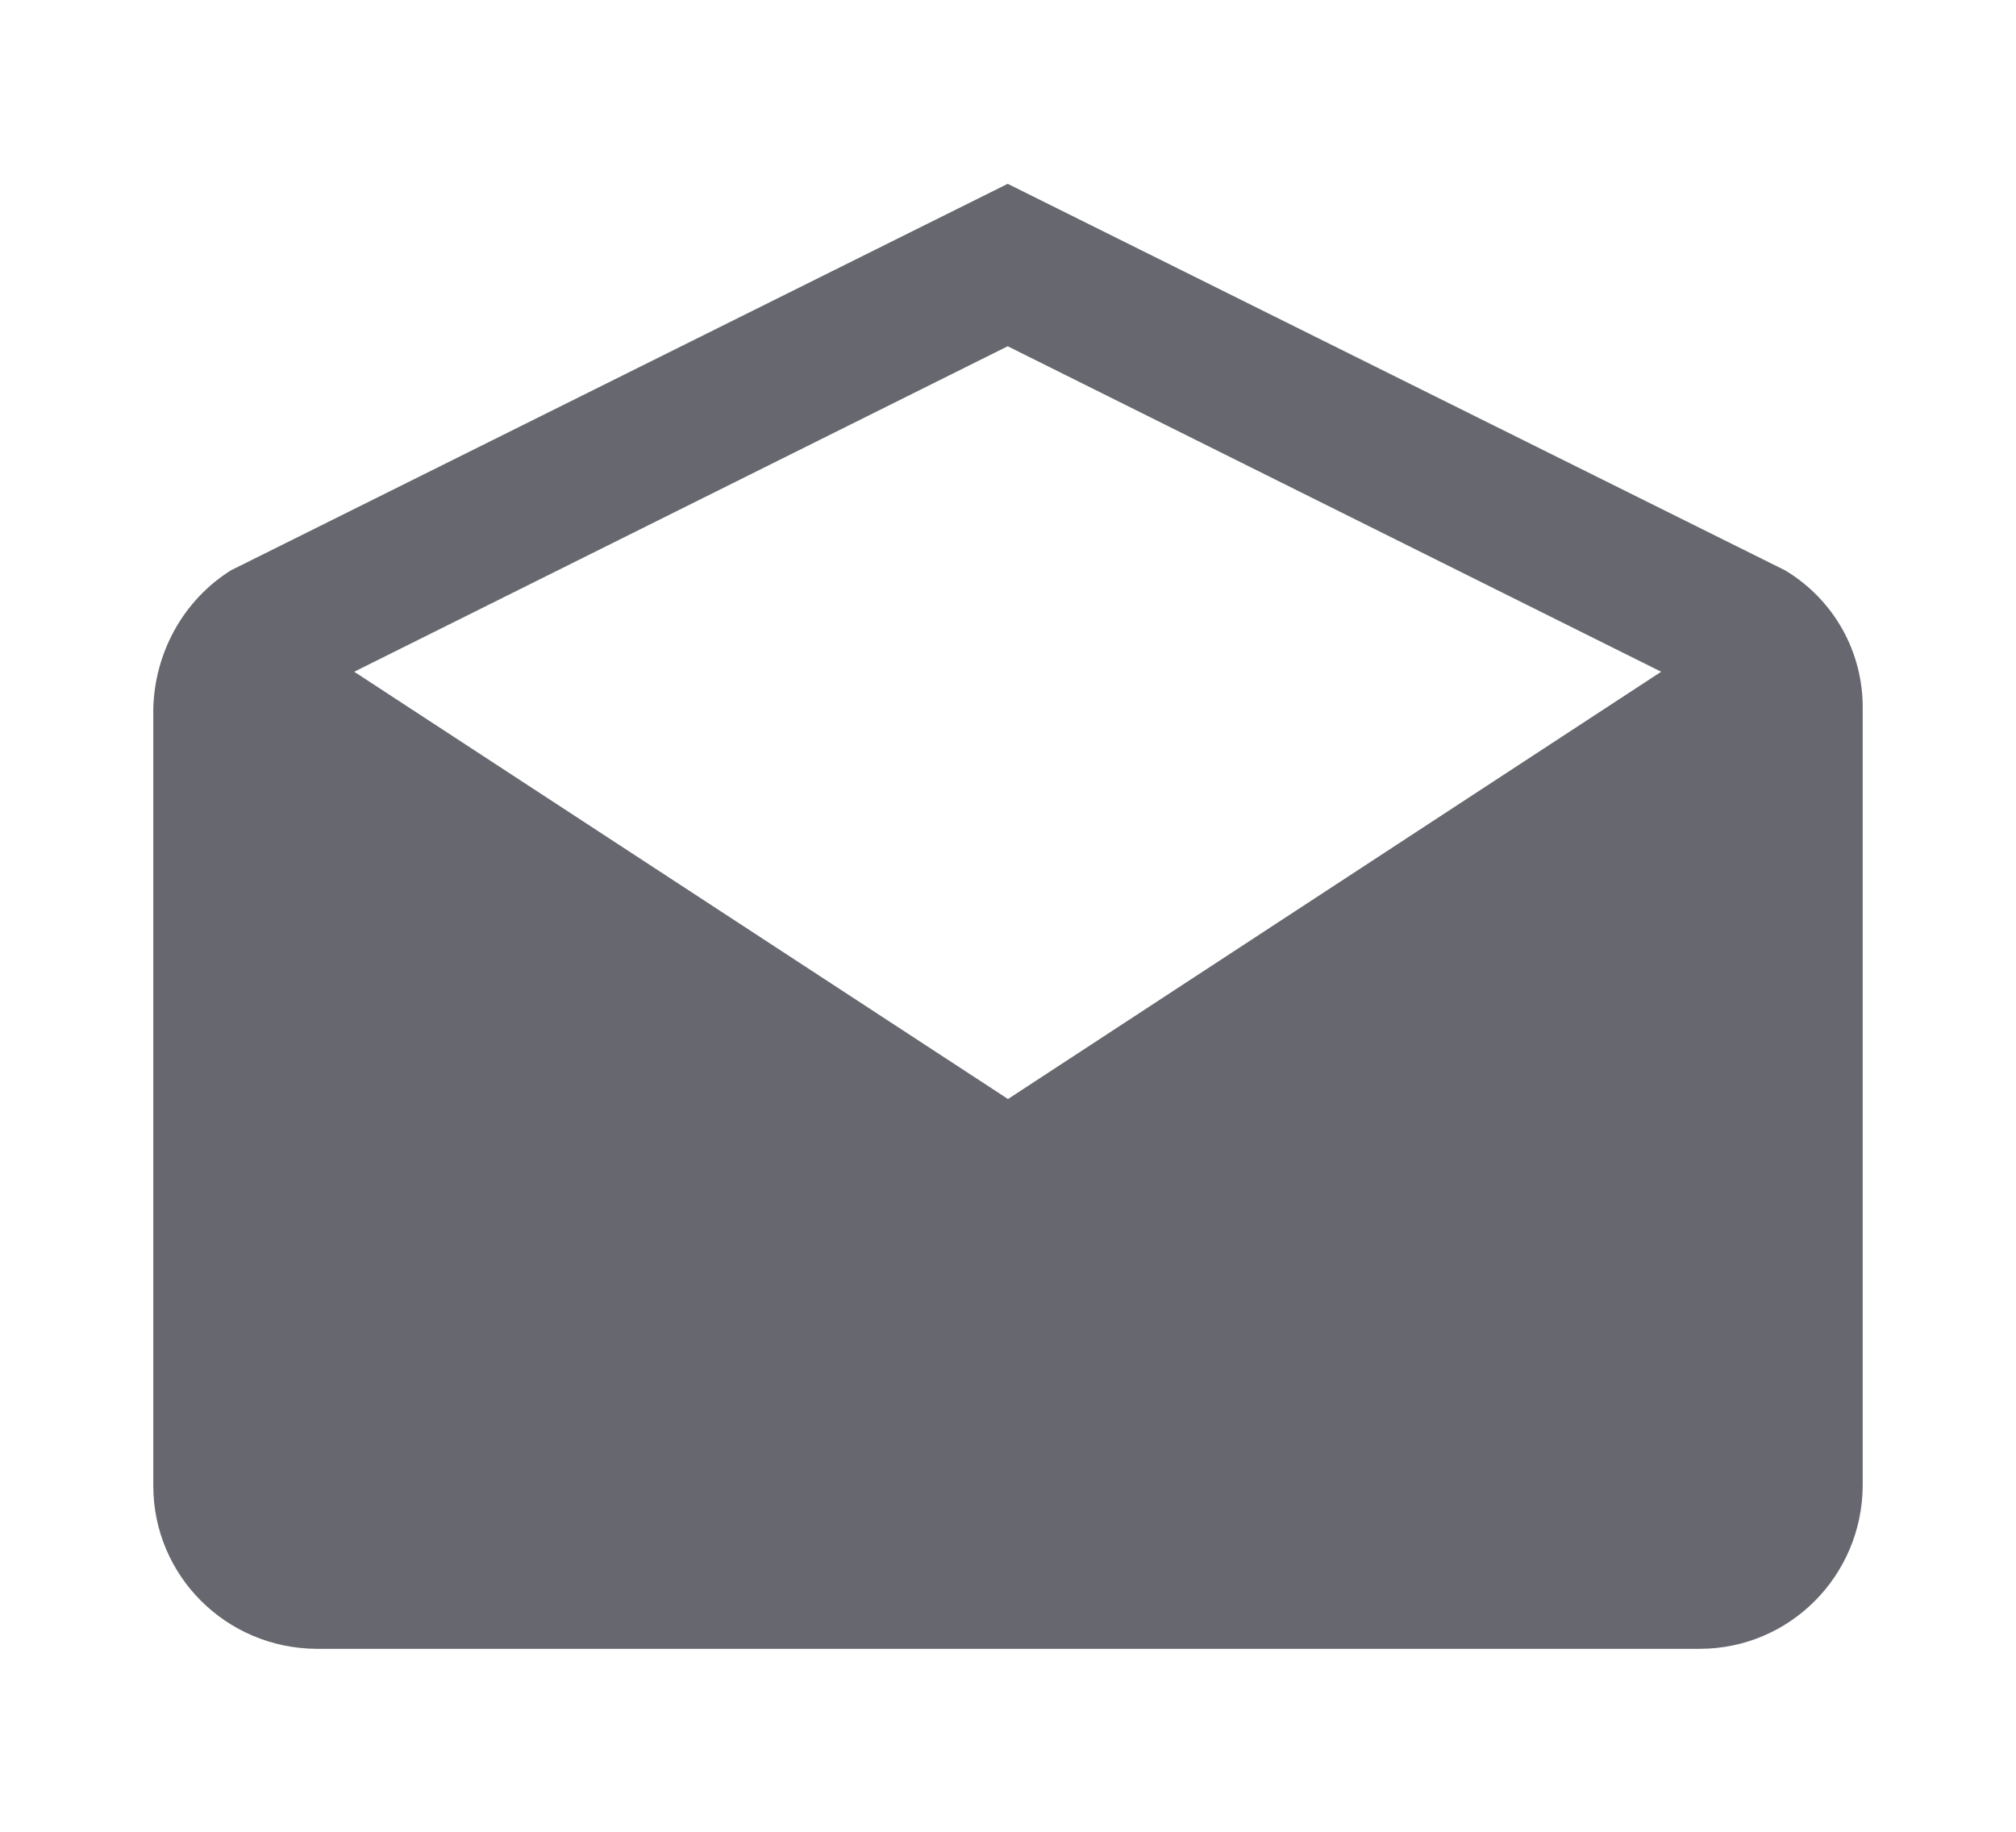 <?xml version="1.0" encoding="UTF-8"?><svg id="a" xmlns="http://www.w3.org/2000/svg" viewBox="0 0 33.01 30"><defs><style>.c{fill:#67686f;}</style></defs><path id="b" class="c" d="M30.5,11.61c.01-.93-.47-1.79-1.27-2.27L16.5,3.01,3.78,9.34c-.78,.49-1.25,1.35-1.27,2.27v12.72c0,1.47,1.19,2.66,2.67,2.67H27.83c1.47,0,2.66-1.19,2.67-2.67V11.61Zm-13.99,6.39L5.8,11l10.7-5.33,10.7,5.33-10.7,7Z"/></svg>